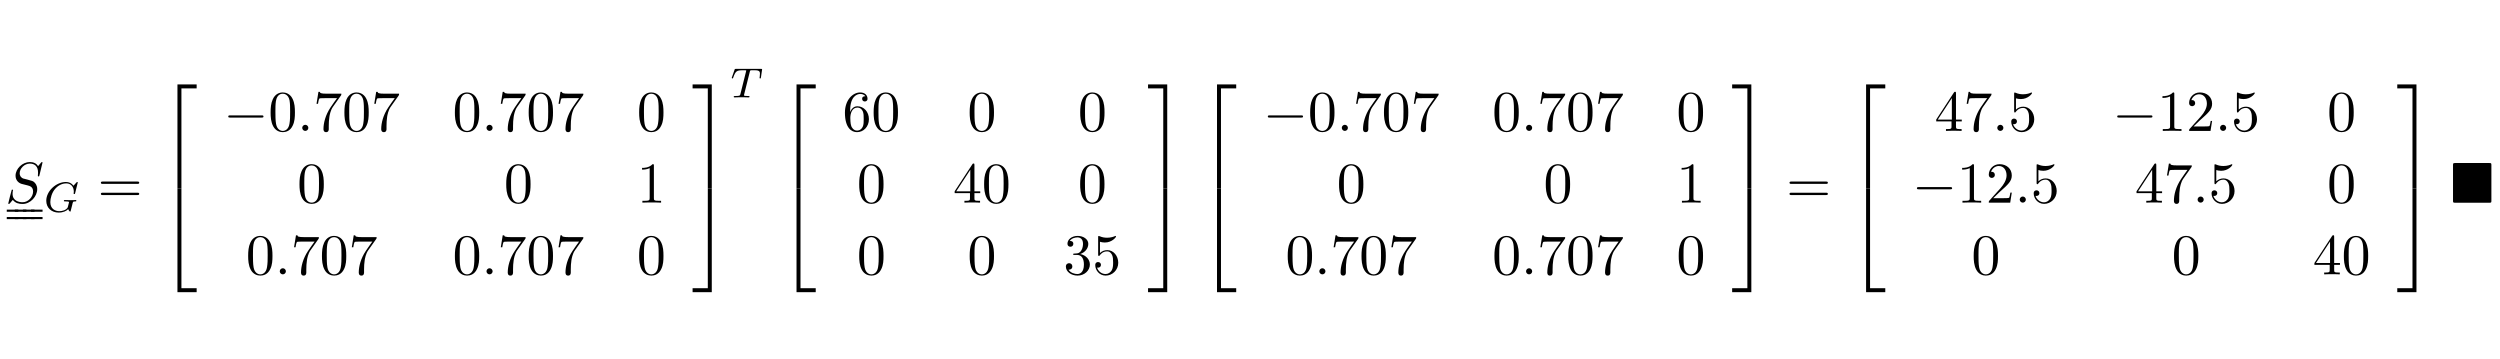 <?xml version="1.0" encoding="UTF-8"?>
<svg xmlns="http://www.w3.org/2000/svg" xmlns:xlink="http://www.w3.org/1999/xlink" width="472.268pt" height="67.853pt" viewBox="0 0 472.268 67.853" version="1.2">
<defs>
<g>
<symbol overflow="visible" id="glyph0-0">
<path style="stroke:none;" d=""/>
</symbol>
<symbol overflow="visible" id="glyph0-1">
<path style="stroke:none;" d="M 7.031 -7.578 C 7.031 -7.609 7.016 -7.688 6.922 -7.688 C 6.859 -7.688 6.844 -7.672 6.719 -7.531 L 6.188 -6.906 C 5.906 -7.422 5.344 -7.688 4.641 -7.688 C 3.25 -7.688 1.938 -6.438 1.938 -5.109 C 1.938 -4.234 2.516 -3.734 3.078 -3.562 L 4.25 -3.266 C 4.641 -3.156 5.25 -3 5.25 -2.109 C 5.25 -1.125 4.359 -0.094 3.281 -0.094 C 2.578 -0.094 1.375 -0.344 1.375 -1.688 C 1.375 -1.953 1.422 -2.219 1.438 -2.281 C 1.453 -2.328 1.469 -2.328 1.469 -2.359 C 1.469 -2.469 1.391 -2.469 1.328 -2.469 C 1.281 -2.469 1.25 -2.469 1.219 -2.438 C 1.172 -2.391 0.562 0.094 0.562 0.125 C 0.562 0.203 0.625 0.234 0.688 0.234 C 0.734 0.234 0.75 0.234 0.891 0.078 L 1.422 -0.547 C 1.891 0.094 2.625 0.234 3.266 0.234 C 4.75 0.234 6.031 -1.203 6.031 -2.562 C 6.031 -3.312 5.656 -3.688 5.5 -3.844 C 5.25 -4.094 5.078 -4.141 4.109 -4.391 C 3.875 -4.453 3.484 -4.562 3.375 -4.578 C 3.094 -4.672 2.719 -5 2.719 -5.578 C 2.719 -6.453 3.594 -7.391 4.625 -7.391 C 5.531 -7.391 6.188 -6.922 6.188 -5.688 C 6.188 -5.344 6.156 -5.141 6.156 -5.078 C 6.156 -5.078 6.156 -4.969 6.281 -4.969 C 6.391 -4.969 6.406 -5 6.453 -5.188 Z M 7.031 -7.578 "/>
</symbol>
<symbol overflow="visible" id="glyph0-2">
<path style="stroke:none;" d="M 2.094 -0.578 C 2.094 -0.891 1.828 -1.156 1.516 -1.156 C 1.203 -1.156 0.938 -0.891 0.938 -0.578 C 0.938 -0.266 1.203 0 1.516 0 C 1.828 0 2.094 -0.266 2.094 -0.578 Z M 2.094 -0.578 "/>
</symbol>
<symbol overflow="visible" id="glyph1-0">
<path style="stroke:none;" d=""/>
</symbol>
<symbol overflow="visible" id="glyph1-1">
<path style="stroke:none;" d="M 6.344 -5.391 C 6.359 -5.422 6.375 -5.469 6.375 -5.516 C 6.375 -5.562 6.328 -5.609 6.266 -5.609 C 6.219 -5.609 6.188 -5.594 6.125 -5.516 L 5.562 -4.906 C 5.203 -5.406 4.688 -5.609 4.141 -5.609 C 2.281 -5.609 0.422 -3.891 0.422 -2.062 C 0.422 -0.734 1.406 0.172 2.766 0.172 C 3.625 0.172 4.266 -0.141 4.562 -0.484 C 4.656 -0.234 4.844 -0.016 4.922 -0.016 C 4.953 -0.016 5 -0.031 5.016 -0.062 C 5.062 -0.188 5.25 -1 5.312 -1.234 C 5.375 -1.547 5.438 -1.766 5.484 -1.828 C 5.547 -1.922 5.703 -1.938 5.938 -1.938 C 5.984 -1.938 6.109 -1.938 6.109 -2.078 C 6.109 -2.156 6.047 -2.203 5.984 -2.203 C 5.922 -2.203 5.828 -2.172 5.062 -2.172 C 4.859 -2.172 4.594 -2.172 4.469 -2.188 C 4.344 -2.188 4.031 -2.203 3.906 -2.203 C 3.859 -2.203 3.75 -2.203 3.75 -2.047 C 3.75 -1.938 3.828 -1.938 4.047 -1.938 C 4.203 -1.938 4.516 -1.938 4.703 -1.859 C 4.703 -1.844 4.719 -1.797 4.719 -1.766 C 4.719 -1.734 4.672 -1.547 4.641 -1.453 C 4.594 -1.25 4.516 -0.906 4.484 -0.828 C 4.219 -0.297 3.453 -0.094 2.906 -0.094 C 2.109 -0.094 1.188 -0.516 1.188 -1.812 C 1.188 -2.469 1.453 -3.625 2.156 -4.375 C 2.922 -5.219 3.781 -5.344 4.203 -5.344 C 5.172 -5.344 5.625 -4.578 5.625 -3.781 C 5.625 -3.672 5.594 -3.516 5.594 -3.422 C 5.594 -3.328 5.688 -3.328 5.719 -3.328 C 5.828 -3.328 5.844 -3.359 5.875 -3.5 Z M 6.344 -5.391 "/>
</symbol>
<symbol overflow="visible" id="glyph1-2">
<path style="stroke:none;" d="M 3.609 -4.828 C 3.672 -5.109 3.688 -5.125 4.016 -5.125 L 4.609 -5.125 C 5.438 -5.125 5.531 -4.859 5.531 -4.469 C 5.531 -4.266 5.484 -3.922 5.484 -3.875 C 5.469 -3.797 5.453 -3.719 5.453 -3.703 C 5.453 -3.609 5.531 -3.578 5.578 -3.578 C 5.672 -3.578 5.703 -3.625 5.719 -3.781 L 5.938 -5.281 C 5.938 -5.391 5.844 -5.391 5.703 -5.391 L 1 -5.391 C 0.812 -5.391 0.781 -5.391 0.734 -5.219 L 0.25 -3.844 C 0.234 -3.797 0.203 -3.734 0.203 -3.688 C 0.203 -3.625 0.266 -3.578 0.328 -3.578 C 0.422 -3.578 0.438 -3.625 0.484 -3.75 C 0.938 -5.031 1.156 -5.125 2.375 -5.125 L 2.688 -5.125 C 2.922 -5.125 2.938 -5.109 2.938 -5.047 C 2.938 -5.031 2.906 -4.875 2.891 -4.844 L 1.844 -0.656 C 1.766 -0.344 1.75 -0.266 0.922 -0.266 C 0.656 -0.266 0.578 -0.266 0.578 -0.109 C 0.578 -0.109 0.578 0 0.719 0 C 0.938 0 1.484 -0.031 1.703 -0.031 L 2.375 -0.031 C 2.594 -0.031 3.156 0 3.375 0 C 3.438 0 3.562 0 3.562 -0.156 C 3.562 -0.266 3.469 -0.266 3.266 -0.266 C 3.062 -0.266 3 -0.266 2.797 -0.281 C 2.547 -0.297 2.516 -0.328 2.516 -0.438 C 2.516 -0.469 2.516 -0.5 2.547 -0.578 Z M 3.609 -4.828 "/>
</symbol>
<symbol overflow="visible" id="glyph2-0">
<path style="stroke:none;" d=""/>
</symbol>
<symbol overflow="visible" id="glyph2-1">
<path style="stroke:none;" d="M 7.5 -3.562 C 7.656 -3.562 7.859 -3.562 7.859 -3.781 C 7.859 -4 7.656 -4 7.5 -4 L 0.969 -4 C 0.812 -4 0.609 -4 0.609 -3.781 C 0.609 -3.562 0.812 -3.562 0.984 -3.562 Z M 7.5 -1.453 C 7.656 -1.453 7.859 -1.453 7.859 -1.672 C 7.859 -1.891 7.656 -1.891 7.5 -1.891 L 0.984 -1.891 C 0.812 -1.891 0.609 -1.891 0.609 -1.672 C 0.609 -1.453 0.812 -1.453 0.969 -1.453 Z M 7.5 -1.453 "/>
</symbol>
<symbol overflow="visible" id="glyph2-2">
<path style="stroke:none;" d="M 5.016 -3.484 C 5.016 -4.359 4.969 -5.234 4.578 -6.047 C 4.078 -7.094 3.188 -7.266 2.719 -7.266 C 2.078 -7.266 1.281 -6.984 0.828 -5.969 C 0.484 -5.219 0.422 -4.359 0.422 -3.484 C 0.422 -2.672 0.469 -1.688 0.922 -0.859 C 1.391 0.016 2.188 0.234 2.719 0.234 C 3.297 0.234 4.141 0.016 4.609 -1.031 C 4.969 -1.781 5.016 -2.625 5.016 -3.484 Z M 2.719 0 C 2.297 0 1.641 -0.266 1.453 -1.312 C 1.328 -1.969 1.328 -2.984 1.328 -3.625 C 1.328 -4.312 1.328 -5.031 1.422 -5.625 C 1.625 -6.922 2.438 -7.031 2.719 -7.031 C 3.078 -7.031 3.797 -6.828 4 -5.75 C 4.109 -5.141 4.109 -4.312 4.109 -3.625 C 4.109 -2.797 4.109 -2.062 3.984 -1.359 C 3.828 -0.328 3.203 0 2.719 0 Z M 2.719 0 "/>
</symbol>
<symbol overflow="visible" id="glyph2-3">
<path style="stroke:none;" d="M 5.188 -6.641 C 5.297 -6.766 5.297 -6.797 5.297 -7.031 L 2.641 -7.031 C 1.312 -7.031 1.281 -7.172 1.25 -7.375 L 0.969 -7.375 L 0.609 -5.125 L 0.891 -5.125 C 0.922 -5.297 1.016 -5.984 1.156 -6.125 C 1.234 -6.188 2.078 -6.188 2.219 -6.188 L 4.484 -6.188 C 4.359 -6.016 3.5 -4.828 3.266 -4.453 C 2.281 -2.984 1.922 -1.469 1.922 -0.359 C 1.922 -0.25 1.922 0.234 2.422 0.234 C 2.922 0.234 2.922 -0.25 2.922 -0.359 L 2.922 -0.922 C 2.922 -1.516 2.953 -2.109 3.047 -2.703 C 3.094 -2.953 3.234 -3.891 3.719 -4.562 Z M 5.188 -6.641 "/>
</symbol>
<symbol overflow="visible" id="glyph2-4">
<path style="stroke:none;" d="M 3.203 -6.984 C 3.203 -7.234 3.203 -7.266 2.953 -7.266 C 2.281 -6.562 1.312 -6.562 0.969 -6.562 L 0.969 -6.234 C 1.188 -6.234 1.828 -6.234 2.406 -6.516 L 2.406 -0.859 C 2.406 -0.469 2.359 -0.344 1.391 -0.344 L 1.031 -0.344 L 1.031 0 C 1.422 -0.031 2.359 -0.031 2.797 -0.031 C 3.234 -0.031 4.188 -0.031 4.562 0 L 4.562 -0.344 L 4.219 -0.344 C 3.234 -0.344 3.203 -0.453 3.203 -0.859 Z M 3.203 -6.984 "/>
</symbol>
<symbol overflow="visible" id="glyph2-5">
<path style="stroke:none;" d="M 1.438 -3.578 L 1.438 -3.844 C 1.438 -6.594 2.797 -6.984 3.344 -6.984 C 3.609 -6.984 4.062 -6.922 4.312 -6.547 C 4.141 -6.547 3.703 -6.547 3.703 -6.062 C 3.703 -5.719 3.969 -5.562 4.203 -5.562 C 4.391 -5.562 4.719 -5.656 4.719 -6.078 C 4.719 -6.734 4.234 -7.266 3.328 -7.266 C 1.938 -7.266 0.453 -5.859 0.453 -3.453 C 0.453 -0.531 1.719 0.234 2.734 0.234 C 3.953 0.234 4.984 -0.781 4.984 -2.219 C 4.984 -3.609 4.016 -4.656 2.797 -4.656 C 2.062 -4.656 1.656 -4.094 1.438 -3.578 Z M 2.734 -0.062 C 2.047 -0.062 1.719 -0.719 1.656 -0.891 C 1.469 -1.391 1.469 -2.266 1.469 -2.469 C 1.469 -3.312 1.812 -4.406 2.797 -4.406 C 2.969 -4.406 3.469 -4.406 3.812 -3.734 C 4 -3.328 4 -2.766 4 -2.234 C 4 -1.719 4 -1.172 3.812 -0.781 C 3.484 -0.125 2.984 -0.062 2.734 -0.062 Z M 2.734 -0.062 "/>
</symbol>
<symbol overflow="visible" id="glyph2-6">
<path style="stroke:none;" d="M 3.203 -1.797 L 3.203 -0.844 C 3.203 -0.453 3.188 -0.344 2.375 -0.344 L 2.156 -0.344 L 2.156 0 C 2.594 -0.031 3.156 -0.031 3.625 -0.031 C 4.078 -0.031 4.656 -0.031 5.109 0 L 5.109 -0.344 L 4.875 -0.344 C 4.062 -0.344 4.047 -0.453 4.047 -0.844 L 4.047 -1.797 L 5.141 -1.797 L 5.141 -2.141 L 4.047 -2.141 L 4.047 -7.094 C 4.047 -7.312 4.047 -7.391 3.875 -7.391 C 3.781 -7.391 3.734 -7.391 3.656 -7.25 L 0.312 -2.141 L 0.312 -1.797 Z M 3.266 -2.141 L 0.609 -2.141 L 3.266 -6.203 Z M 3.266 -2.141 "/>
</symbol>
<symbol overflow="visible" id="glyph2-7">
<path style="stroke:none;" d="M 3.156 -3.844 C 4.062 -4.141 4.688 -4.891 4.688 -5.766 C 4.688 -6.656 3.734 -7.266 2.688 -7.266 C 1.578 -7.266 0.75 -6.609 0.75 -5.781 C 0.75 -5.422 1 -5.219 1.312 -5.219 C 1.641 -5.219 1.859 -5.453 1.859 -5.766 C 1.859 -6.312 1.359 -6.312 1.188 -6.312 C 1.531 -6.844 2.25 -6.984 2.641 -6.984 C 3.094 -6.984 3.688 -6.75 3.688 -5.766 C 3.688 -5.641 3.672 -5 3.375 -4.531 C 3.047 -4 2.688 -3.969 2.406 -3.953 C 2.328 -3.953 2.062 -3.922 1.984 -3.922 C 1.891 -3.922 1.828 -3.906 1.828 -3.797 C 1.828 -3.672 1.891 -3.672 2.078 -3.672 L 2.562 -3.672 C 3.453 -3.672 3.859 -2.938 3.859 -1.859 C 3.859 -0.375 3.109 -0.062 2.625 -0.062 C 2.156 -0.062 1.344 -0.25 0.953 -0.891 C 1.344 -0.844 1.672 -1.078 1.672 -1.5 C 1.672 -1.891 1.391 -2.109 1.062 -2.109 C 0.812 -2.109 0.453 -1.953 0.453 -1.469 C 0.453 -0.484 1.469 0.234 2.656 0.234 C 3.984 0.234 4.984 -0.75 4.984 -1.859 C 4.984 -2.766 4.297 -3.609 3.156 -3.844 Z M 3.156 -3.844 "/>
</symbol>
<symbol overflow="visible" id="glyph2-8">
<path style="stroke:none;" d="M 4.891 -2.188 C 4.891 -3.484 4 -4.578 2.828 -4.578 C 2.297 -4.578 1.828 -4.406 1.438 -4.031 L 1.438 -6.156 C 1.656 -6.078 2.016 -6.016 2.359 -6.016 C 3.703 -6.016 4.469 -7 4.469 -7.141 C 4.469 -7.203 4.438 -7.266 4.359 -7.266 C 4.359 -7.266 4.328 -7.266 4.281 -7.234 C 4.062 -7.125 3.516 -6.922 2.797 -6.922 C 2.359 -6.922 1.859 -6.984 1.344 -7.219 C 1.25 -7.25 1.234 -7.25 1.203 -7.25 C 1.094 -7.25 1.094 -7.172 1.094 -6.984 L 1.094 -3.766 C 1.094 -3.562 1.094 -3.484 1.25 -3.484 C 1.328 -3.484 1.359 -3.516 1.391 -3.578 C 1.516 -3.75 1.922 -4.344 2.797 -4.344 C 3.375 -4.344 3.641 -3.844 3.734 -3.641 C 3.906 -3.234 3.922 -2.812 3.922 -2.266 C 3.922 -1.891 3.922 -1.234 3.672 -0.781 C 3.406 -0.344 3 -0.062 2.5 -0.062 C 1.703 -0.062 1.078 -0.641 0.891 -1.281 C 0.922 -1.281 0.953 -1.266 1.078 -1.266 C 1.438 -1.266 1.625 -1.531 1.625 -1.797 C 1.625 -2.062 1.438 -2.328 1.078 -2.328 C 0.922 -2.328 0.547 -2.25 0.547 -1.75 C 0.547 -0.812 1.297 0.234 2.516 0.234 C 3.781 0.234 4.891 -0.812 4.891 -2.188 Z M 4.891 -2.188 "/>
</symbol>
<symbol overflow="visible" id="glyph2-9">
<path style="stroke:none;" d="M 1.391 -0.844 L 2.547 -1.969 C 4.25 -3.469 4.891 -4.062 4.891 -5.141 C 4.891 -6.391 3.922 -7.266 2.578 -7.266 C 1.359 -7.266 0.547 -6.266 0.547 -5.297 C 0.547 -4.672 1.094 -4.672 1.125 -4.672 C 1.312 -4.672 1.688 -4.812 1.688 -5.25 C 1.688 -5.547 1.5 -5.828 1.109 -5.828 C 1.031 -5.828 1 -5.828 0.969 -5.812 C 1.219 -6.516 1.812 -6.922 2.438 -6.922 C 3.438 -6.922 3.906 -6.047 3.906 -5.141 C 3.906 -4.281 3.359 -3.406 2.766 -2.734 L 0.672 -0.406 C 0.547 -0.281 0.547 -0.266 0.547 0 L 4.594 0 L 4.891 -1.891 L 4.625 -1.891 C 4.562 -1.578 4.5 -1.094 4.391 -0.922 C 4.312 -0.844 3.594 -0.844 3.344 -0.844 Z M 1.391 -0.844 "/>
</symbol>
<symbol overflow="visible" id="glyph3-0">
<path style="stroke:none;" d=""/>
</symbol>
<symbol overflow="visible" id="glyph3-1">
<path style="stroke:none;" d="M 3.562 19.188 L 4.312 19.188 L 4.312 0.328 L 7.188 0.328 L 7.188 -0.422 L 3.562 -0.422 Z M 3.562 19.188 "/>
</symbol>
<symbol overflow="visible" id="glyph3-2">
<path style="stroke:none;" d="M 3.562 19.188 L 7.188 19.188 L 7.188 18.438 L 4.312 18.438 L 4.312 -0.438 L 3.562 -0.438 Z M 3.562 19.188 "/>
</symbol>
<symbol overflow="visible" id="glyph3-3">
<path style="stroke:none;" d="M 2.953 19.188 L 3.703 19.188 L 3.703 -0.422 L 0.078 -0.422 L 0.078 0.328 L 2.953 0.328 Z M 2.953 19.188 "/>
</symbol>
<symbol overflow="visible" id="glyph3-4">
<path style="stroke:none;" d="M 2.953 18.438 L 0.078 18.438 L 0.078 19.188 L 3.703 19.188 L 3.703 -0.438 L 2.953 -0.438 Z M 2.953 18.438 "/>
</symbol>
<symbol overflow="visible" id="glyph4-0">
<path style="stroke:none;" d=""/>
</symbol>
<symbol overflow="visible" id="glyph4-1">
<path style="stroke:none;" d="M 7.188 -2.516 C 7.375 -2.516 7.562 -2.516 7.562 -2.719 C 7.562 -2.938 7.375 -2.938 7.188 -2.938 L 1.281 -2.938 C 1.094 -2.938 0.906 -2.938 0.906 -2.719 C 0.906 -2.516 1.094 -2.516 1.281 -2.516 Z M 7.188 -2.516 "/>
</symbol>
<symbol overflow="visible" id="glyph5-0">
<path style="stroke:none;" d=""/>
</symbol>
<symbol overflow="visible" id="glyph5-1">
<path style="stroke:none;" d="M 7.859 -7.109 C 7.859 -7.453 7.828 -7.5 7.484 -7.5 L 1 -7.5 C 0.656 -7.5 0.609 -7.453 0.609 -7.109 L 0.609 -0.391 C 0.609 -0.047 0.641 0 1 0 L 7.469 0 C 7.828 0 7.859 -0.031 7.859 -0.375 Z M 7.859 -7.109 "/>
</symbol>
</g>
</defs>
<g id="surface1">
<g style="fill:rgb(0%,0%,0%);fill-opacity:1;">
  <use xlink:href="#glyph0-1" x="1" y="38.298"/>
</g>
<path style="fill:none;stroke-width:0.398;stroke-linecap:butt;stroke-linejoin:miter;stroke:rgb(0%,0%,0%);stroke-opacity:1;stroke-miterlimit:10;" d="M 0 -0.002 L 2.184 -0.002 " transform="matrix(1,0,0,-1,1.277,39.799)"/>
<path style="fill:none;stroke-width:0.398;stroke-linecap:butt;stroke-linejoin:miter;stroke:rgb(0%,0%,0%);stroke-opacity:1;stroke-miterlimit:10;" d="M 0 -0.001 L 2.184 -0.001 " transform="matrix(1,0,0,-1,1.277,41.194)"/>
<path style="fill:none;stroke-width:0.398;stroke-linecap:butt;stroke-linejoin:miter;stroke:rgb(0%,0%,0%);stroke-opacity:1;stroke-miterlimit:10;" d="M -0 -0.002 L 2.183 -0.002 " transform="matrix(1,0,0,-1,2.805,39.799)"/>
<path style="fill:none;stroke-width:0.398;stroke-linecap:butt;stroke-linejoin:miter;stroke:rgb(0%,0%,0%);stroke-opacity:1;stroke-miterlimit:10;" d="M -0 -0.001 L 2.183 -0.001 " transform="matrix(1,0,0,-1,2.805,41.194)"/>
<path style="fill:none;stroke-width:0.398;stroke-linecap:butt;stroke-linejoin:miter;stroke:rgb(0%,0%,0%);stroke-opacity:1;stroke-miterlimit:10;" d="M 0 -0.002 L 2.184 -0.002 " transform="matrix(1,0,0,-1,4.332,39.799)"/>
<path style="fill:none;stroke-width:0.398;stroke-linecap:butt;stroke-linejoin:miter;stroke:rgb(0%,0%,0%);stroke-opacity:1;stroke-miterlimit:10;" d="M 0 -0.001 L 2.184 -0.001 " transform="matrix(1,0,0,-1,4.332,41.194)"/>
<path style="fill:none;stroke-width:0.398;stroke-linecap:butt;stroke-linejoin:miter;stroke:rgb(0%,0%,0%);stroke-opacity:1;stroke-miterlimit:10;" d="M 0 -0.002 L 2.18 -0.002 " transform="matrix(1,0,0,-1,5.859,39.799)"/>
<path style="fill:none;stroke-width:0.398;stroke-linecap:butt;stroke-linejoin:miter;stroke:rgb(0%,0%,0%);stroke-opacity:1;stroke-miterlimit:10;" d="M 0 -0.001 L 2.18 -0.001 " transform="matrix(1,0,0,-1,5.859,41.194)"/>
<g style="fill:rgb(0%,0%,0%);fill-opacity:1;">
  <use xlink:href="#glyph1-1" x="8.318" y="39.986"/>
</g>
<g style="fill:rgb(0%,0%,0%);fill-opacity:1;">
  <use xlink:href="#glyph2-1" x="18.445" y="38.298"/>
</g>
<g style="fill:rgb(0%,0%,0%);fill-opacity:1;">
  <use xlink:href="#glyph3-1" x="29.96" y="16.37"/>
</g>
<g style="fill:rgb(0%,0%,0%);fill-opacity:1;">
  <use xlink:href="#glyph3-2" x="29.96" y="36.007"/>
</g>
<g style="fill:rgb(0%,0%,0%);fill-opacity:1;">
  <use xlink:href="#glyph4-1" x="42.214" y="24.731"/>
</g>
<g style="fill:rgb(0%,0%,0%);fill-opacity:1;">
  <use xlink:href="#glyph2-2" x="50.699" y="24.731"/>
</g>
<g style="fill:rgb(0%,0%,0%);fill-opacity:1;">
  <use xlink:href="#glyph0-2" x="56.154" y="24.731"/>
</g>
<g style="fill:rgb(0%,0%,0%);fill-opacity:1;">
  <use xlink:href="#glyph2-3" x="59.184" y="24.731"/>
  <use xlink:href="#glyph2-2" x="64.639" y="24.731"/>
  <use xlink:href="#glyph2-3" x="70.093" y="24.731"/>
</g>
<g style="fill:rgb(0%,0%,0%);fill-opacity:1;">
  <use xlink:href="#glyph2-2" x="85.508" y="24.731"/>
</g>
<g style="fill:rgb(0%,0%,0%);fill-opacity:1;">
  <use xlink:href="#glyph0-2" x="90.965" y="24.731"/>
</g>
<g style="fill:rgb(0%,0%,0%);fill-opacity:1;">
  <use xlink:href="#glyph2-3" x="93.995" y="24.731"/>
  <use xlink:href="#glyph2-2" x="99.45" y="24.731"/>
  <use xlink:href="#glyph2-3" x="104.904" y="24.731"/>
</g>
<g style="fill:rgb(0%,0%,0%);fill-opacity:1;">
  <use xlink:href="#glyph2-2" x="120.319" y="24.731"/>
</g>
<g style="fill:rgb(0%,0%,0%);fill-opacity:1;">
  <use xlink:href="#glyph2-2" x="56.154" y="38.28"/>
</g>
<g style="fill:rgb(0%,0%,0%);fill-opacity:1;">
  <use xlink:href="#glyph2-2" x="95.209" y="38.28"/>
</g>
<g style="fill:rgb(0%,0%,0%);fill-opacity:1;">
  <use xlink:href="#glyph2-4" x="120.321" y="38.28"/>
</g>
<g style="fill:rgb(0%,0%,0%);fill-opacity:1;">
  <use xlink:href="#glyph2-2" x="46.457" y="51.829"/>
</g>
<g style="fill:rgb(0%,0%,0%);fill-opacity:1;">
  <use xlink:href="#glyph0-2" x="51.911" y="51.829"/>
</g>
<g style="fill:rgb(0%,0%,0%);fill-opacity:1;">
  <use xlink:href="#glyph2-3" x="54.942" y="51.829"/>
  <use xlink:href="#glyph2-2" x="60.397" y="51.829"/>
  <use xlink:href="#glyph2-3" x="65.851" y="51.829"/>
</g>
<g style="fill:rgb(0%,0%,0%);fill-opacity:1;">
  <use xlink:href="#glyph2-2" x="85.509" y="51.829"/>
</g>
<g style="fill:rgb(0%,0%,0%);fill-opacity:1;">
  <use xlink:href="#glyph0-2" x="90.965" y="51.829"/>
</g>
<g style="fill:rgb(0%,0%,0%);fill-opacity:1;">
  <use xlink:href="#glyph2-3" x="93.995" y="51.829"/>
  <use xlink:href="#glyph2-2" x="99.45" y="51.829"/>
  <use xlink:href="#glyph2-3" x="104.904" y="51.829"/>
</g>
<g style="fill:rgb(0%,0%,0%);fill-opacity:1;">
  <use xlink:href="#glyph2-2" x="120.319" y="51.829"/>
</g>
<g style="fill:rgb(0%,0%,0%);fill-opacity:1;">
  <use xlink:href="#glyph3-3" x="130.757" y="16.37"/>
</g>
<g style="fill:rgb(0%,0%,0%);fill-opacity:1;">
  <use xlink:href="#glyph3-4" x="130.757" y="36.007"/>
</g>
<g style="fill:rgb(0%,0%,0%);fill-opacity:1;">
  <use xlink:href="#glyph1-2" x="138.03" y="18.401"/>
</g>
<g style="fill:rgb(0%,0%,0%);fill-opacity:1;">
  <use xlink:href="#glyph3-1" x="146.907" y="16.37"/>
</g>
<g style="fill:rgb(0%,0%,0%);fill-opacity:1;">
  <use xlink:href="#glyph3-2" x="146.907" y="36.007"/>
</g>
<g style="fill:rgb(0%,0%,0%);fill-opacity:1;">
  <use xlink:href="#glyph2-5" x="159.161" y="24.731"/>
  <use xlink:href="#glyph2-2" x="164.616" y="24.731"/>
</g>
<g style="fill:rgb(0%,0%,0%);fill-opacity:1;">
  <use xlink:href="#glyph2-2" x="182.757" y="24.731"/>
</g>
<g style="fill:rgb(0%,0%,0%);fill-opacity:1;">
  <use xlink:href="#glyph2-2" x="203.637" y="24.731"/>
</g>
<g style="fill:rgb(0%,0%,0%);fill-opacity:1;">
  <use xlink:href="#glyph2-2" x="161.889" y="38.28"/>
</g>
<g style="fill:rgb(0%,0%,0%);fill-opacity:1;">
  <use xlink:href="#glyph2-6" x="180.031" y="38.28"/>
  <use xlink:href="#glyph2-2" x="185.485" y="38.28"/>
</g>
<g style="fill:rgb(0%,0%,0%);fill-opacity:1;">
  <use xlink:href="#glyph2-2" x="203.627" y="38.28"/>
</g>
<g style="fill:rgb(0%,0%,0%);fill-opacity:1;">
  <use xlink:href="#glyph2-2" x="161.889" y="51.829"/>
</g>
<g style="fill:rgb(0%,0%,0%);fill-opacity:1;">
  <use xlink:href="#glyph2-2" x="182.758" y="51.829"/>
</g>
<g style="fill:rgb(0%,0%,0%);fill-opacity:1;">
  <use xlink:href="#glyph2-7" x="200.9" y="51.829"/>
  <use xlink:href="#glyph2-8" x="206.354" y="51.829"/>
</g>
<g style="fill:rgb(0%,0%,0%);fill-opacity:1;">
  <use xlink:href="#glyph3-3" x="216.795" y="16.37"/>
</g>
<g style="fill:rgb(0%,0%,0%);fill-opacity:1;">
  <use xlink:href="#glyph3-4" x="216.795" y="36.007"/>
</g>
<g style="fill:rgb(0%,0%,0%);fill-opacity:1;">
  <use xlink:href="#glyph3-1" x="226.34" y="16.37"/>
</g>
<g style="fill:rgb(0%,0%,0%);fill-opacity:1;">
  <use xlink:href="#glyph3-2" x="226.34" y="36.007"/>
</g>
<g style="fill:rgb(0%,0%,0%);fill-opacity:1;">
  <use xlink:href="#glyph4-1" x="238.594" y="24.731"/>
</g>
<g style="fill:rgb(0%,0%,0%);fill-opacity:1;">
  <use xlink:href="#glyph2-2" x="247.079" y="24.731"/>
</g>
<g style="fill:rgb(0%,0%,0%);fill-opacity:1;">
  <use xlink:href="#glyph0-2" x="252.534" y="24.731"/>
</g>
<g style="fill:rgb(0%,0%,0%);fill-opacity:1;">
  <use xlink:href="#glyph2-3" x="255.564" y="24.731"/>
  <use xlink:href="#glyph2-2" x="261.019" y="24.731"/>
  <use xlink:href="#glyph2-3" x="266.473" y="24.731"/>
</g>
<g style="fill:rgb(0%,0%,0%);fill-opacity:1;">
  <use xlink:href="#glyph2-2" x="281.888" y="24.731"/>
</g>
<g style="fill:rgb(0%,0%,0%);fill-opacity:1;">
  <use xlink:href="#glyph0-2" x="287.345" y="24.731"/>
</g>
<g style="fill:rgb(0%,0%,0%);fill-opacity:1;">
  <use xlink:href="#glyph2-3" x="290.375" y="24.731"/>
  <use xlink:href="#glyph2-2" x="295.83" y="24.731"/>
  <use xlink:href="#glyph2-3" x="301.284" y="24.731"/>
</g>
<g style="fill:rgb(0%,0%,0%);fill-opacity:1;">
  <use xlink:href="#glyph2-2" x="316.699" y="24.731"/>
</g>
<g style="fill:rgb(0%,0%,0%);fill-opacity:1;">
  <use xlink:href="#glyph2-2" x="252.534" y="38.28"/>
</g>
<g style="fill:rgb(0%,0%,0%);fill-opacity:1;">
  <use xlink:href="#glyph2-2" x="291.589" y="38.28"/>
</g>
<g style="fill:rgb(0%,0%,0%);fill-opacity:1;">
  <use xlink:href="#glyph2-4" x="316.701" y="38.28"/>
</g>
<g style="fill:rgb(0%,0%,0%);fill-opacity:1;">
  <use xlink:href="#glyph2-2" x="242.837" y="51.829"/>
</g>
<g style="fill:rgb(0%,0%,0%);fill-opacity:1;">
  <use xlink:href="#glyph0-2" x="248.291" y="51.829"/>
</g>
<g style="fill:rgb(0%,0%,0%);fill-opacity:1;">
  <use xlink:href="#glyph2-3" x="251.322" y="51.829"/>
  <use xlink:href="#glyph2-2" x="256.777" y="51.829"/>
  <use xlink:href="#glyph2-3" x="262.231" y="51.829"/>
</g>
<g style="fill:rgb(0%,0%,0%);fill-opacity:1;">
  <use xlink:href="#glyph2-2" x="281.889" y="51.829"/>
</g>
<g style="fill:rgb(0%,0%,0%);fill-opacity:1;">
  <use xlink:href="#glyph0-2" x="287.345" y="51.829"/>
</g>
<g style="fill:rgb(0%,0%,0%);fill-opacity:1;">
  <use xlink:href="#glyph2-3" x="290.375" y="51.829"/>
  <use xlink:href="#glyph2-2" x="295.83" y="51.829"/>
  <use xlink:href="#glyph2-3" x="301.284" y="51.829"/>
</g>
<g style="fill:rgb(0%,0%,0%);fill-opacity:1;">
  <use xlink:href="#glyph2-2" x="316.699" y="51.829"/>
</g>
<g style="fill:rgb(0%,0%,0%);fill-opacity:1;">
  <use xlink:href="#glyph3-3" x="327.137" y="16.37"/>
</g>
<g style="fill:rgb(0%,0%,0%);fill-opacity:1;">
  <use xlink:href="#glyph3-4" x="327.137" y="36.007"/>
</g>
<g style="fill:rgb(0%,0%,0%);fill-opacity:1;">
  <use xlink:href="#glyph2-1" x="337.44" y="38.298"/>
</g>
<g style="fill:rgb(0%,0%,0%);fill-opacity:1;">
  <use xlink:href="#glyph3-1" x="348.956" y="16.37"/>
</g>
<g style="fill:rgb(0%,0%,0%);fill-opacity:1;">
  <use xlink:href="#glyph3-2" x="348.956" y="36.007"/>
</g>
<g style="fill:rgb(0%,0%,0%);fill-opacity:1;">
  <use xlink:href="#glyph2-6" x="365.452" y="24.731"/>
  <use xlink:href="#glyph2-3" x="370.907" y="24.731"/>
</g>
<g style="fill:rgb(0%,0%,0%);fill-opacity:1;">
  <use xlink:href="#glyph0-2" x="376.361" y="24.731"/>
</g>
<g style="fill:rgb(0%,0%,0%);fill-opacity:1;">
  <use xlink:href="#glyph2-8" x="379.391" y="24.731"/>
</g>
<g style="fill:rgb(0%,0%,0%);fill-opacity:1;">
  <use xlink:href="#glyph4-1" x="399.051" y="24.731"/>
</g>
<g style="fill:rgb(0%,0%,0%);fill-opacity:1;">
  <use xlink:href="#glyph2-4" x="407.536" y="24.731"/>
  <use xlink:href="#glyph2-9" x="412.991" y="24.731"/>
</g>
<g style="fill:rgb(0%,0%,0%);fill-opacity:1;">
  <use xlink:href="#glyph0-2" x="418.445" y="24.731"/>
</g>
<g style="fill:rgb(0%,0%,0%);fill-opacity:1;">
  <use xlink:href="#glyph2-8" x="421.475" y="24.731"/>
</g>
<g style="fill:rgb(0%,0%,0%);fill-opacity:1;">
  <use xlink:href="#glyph2-2" x="439.617" y="24.731"/>
</g>
<g style="fill:rgb(0%,0%,0%);fill-opacity:1;">
  <use xlink:href="#glyph4-1" x="361.21" y="38.28"/>
</g>
<g style="fill:rgb(0%,0%,0%);fill-opacity:1;">
  <use xlink:href="#glyph2-4" x="369.694" y="38.28"/>
  <use xlink:href="#glyph2-9" x="375.149" y="38.28"/>
</g>
<g style="fill:rgb(0%,0%,0%);fill-opacity:1;">
  <use xlink:href="#glyph0-2" x="380.604" y="38.28"/>
</g>
<g style="fill:rgb(0%,0%,0%);fill-opacity:1;">
  <use xlink:href="#glyph2-8" x="383.634" y="38.28"/>
</g>
<g style="fill:rgb(0%,0%,0%);fill-opacity:1;">
  <use xlink:href="#glyph2-6" x="403.292" y="38.28"/>
  <use xlink:href="#glyph2-3" x="408.747" y="38.28"/>
</g>
<g style="fill:rgb(0%,0%,0%);fill-opacity:1;">
  <use xlink:href="#glyph0-2" x="414.203" y="38.28"/>
</g>
<g style="fill:rgb(0%,0%,0%);fill-opacity:1;">
  <use xlink:href="#glyph2-8" x="417.233" y="38.28"/>
</g>
<g style="fill:rgb(0%,0%,0%);fill-opacity:1;">
  <use xlink:href="#glyph2-2" x="439.618" y="38.28"/>
</g>
<g style="fill:rgb(0%,0%,0%);fill-opacity:1;">
  <use xlink:href="#glyph2-2" x="372.422" y="51.829"/>
</g>
<g style="fill:rgb(0%,0%,0%);fill-opacity:1;">
  <use xlink:href="#glyph2-2" x="410.266" y="51.829"/>
</g>
<g style="fill:rgb(0%,0%,0%);fill-opacity:1;">
  <use xlink:href="#glyph2-6" x="436.895" y="51.829"/>
  <use xlink:href="#glyph2-2" x="442.349" y="51.829"/>
</g>
<g style="fill:rgb(0%,0%,0%);fill-opacity:1;">
  <use xlink:href="#glyph3-3" x="452.783" y="16.37"/>
</g>
<g style="fill:rgb(0%,0%,0%);fill-opacity:1;">
  <use xlink:href="#glyph3-4" x="452.783" y="36.007"/>
</g>
<g style="fill:rgb(0%,0%,0%);fill-opacity:1;">
  <use xlink:href="#glyph5-1" x="462.783" y="38.298"/>
</g>
</g>
</svg>
